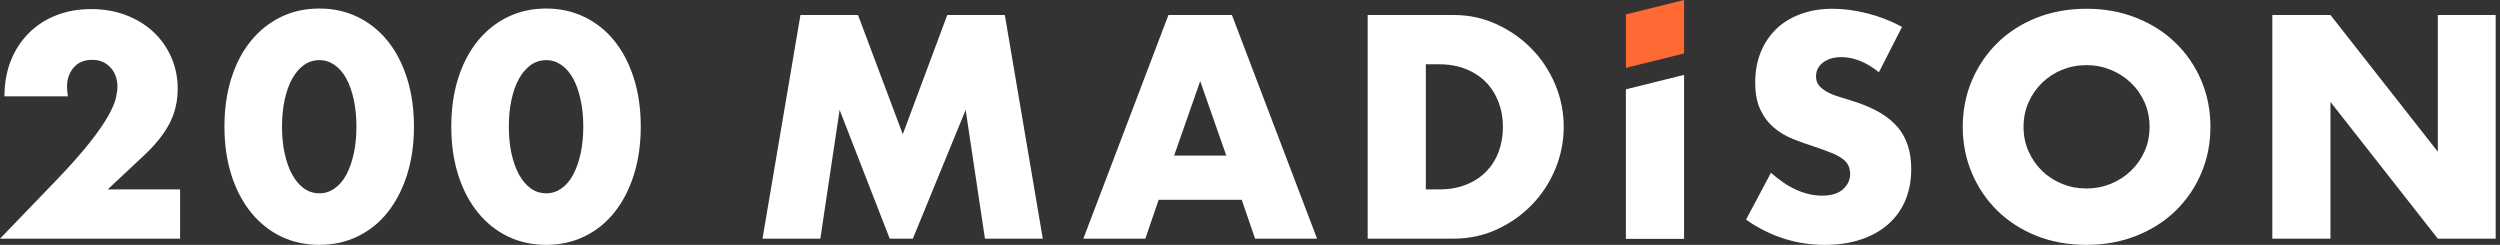 <svg width="245" height="24" viewBox="0 0 245 24" fill="none" xmlns="http://www.w3.org/2000/svg">
<rect x="0" y="0" width="245" height="24" fill="#333333" stroke="none"/>
<g clip-path="url(#clip0_933_579)">
<path d="M49.865 12.402C49.865 13.371 49.952 14.253 50.126 15.049C50.299 15.844 50.548 16.532 50.866 17.114C51.187 17.695 51.569 18.146 52.014 18.464C52.46 18.782 52.963 18.944 53.527 18.944C54.091 18.944 54.568 18.785 55.025 18.464C55.479 18.146 55.864 17.695 56.173 17.114C56.483 16.532 56.726 15.844 56.9 15.049C57.073 14.253 57.163 13.374 57.163 12.402C57.163 11.43 57.076 10.577 56.9 9.773C56.726 8.969 56.483 8.281 56.173 7.708C55.864 7.135 55.479 6.69 55.025 6.372C54.568 6.054 54.071 5.892 53.527 5.892C52.983 5.892 52.46 6.051 52.014 6.372C51.569 6.693 51.187 7.138 50.866 7.708C50.548 8.281 50.299 8.969 50.126 9.773C49.952 10.577 49.865 11.453 49.865 12.402ZM44.226 12.402C44.226 10.658 44.454 9.073 44.908 7.65C45.362 6.227 46.001 5.009 46.826 4.003C47.65 2.996 48.628 2.216 49.761 1.663C50.895 1.111 52.15 0.836 53.524 0.836C54.898 0.836 56.13 1.111 57.273 1.663C58.415 2.216 59.395 2.996 60.208 4.003C61.021 5.009 61.657 6.227 62.111 7.65C62.565 9.073 62.794 10.658 62.794 12.402C62.794 14.146 62.565 15.731 62.111 17.154C61.657 18.577 61.021 19.798 60.208 20.816C59.395 21.834 58.415 22.618 57.273 23.17C56.13 23.722 54.878 23.997 53.524 23.997C52.171 23.997 50.895 23.72 49.761 23.17C48.628 22.618 47.65 21.834 46.826 20.816C46.001 19.798 45.362 18.577 44.908 17.154C44.454 15.728 44.226 14.146 44.226 12.402ZM27.636 12.402C27.636 13.371 27.722 14.253 27.899 15.049C28.072 15.844 28.321 16.532 28.639 17.114C28.957 17.695 29.342 18.146 29.787 18.464C30.233 18.782 30.736 18.944 31.3 18.944C31.864 18.944 32.341 18.785 32.795 18.464C33.249 18.146 33.634 17.695 33.944 17.114C34.253 16.532 34.496 15.844 34.67 15.049C34.843 14.253 34.93 13.374 34.93 12.402C34.93 11.43 34.843 10.577 34.67 9.773C34.496 8.969 34.253 8.281 33.944 7.708C33.634 7.135 33.249 6.69 32.795 6.372C32.341 6.054 31.841 5.892 31.3 5.892C30.759 5.892 30.233 6.051 29.787 6.372C29.342 6.693 28.96 7.138 28.639 7.708C28.318 8.281 28.072 8.969 27.899 9.773C27.725 10.577 27.636 11.453 27.636 12.402ZM21.996 12.402C21.996 10.658 22.224 9.073 22.678 7.65C23.132 6.227 23.771 5.009 24.596 4.003C25.42 2.996 26.398 2.216 27.532 1.663C28.665 1.111 29.921 0.836 31.297 0.836C32.674 0.836 33.903 1.111 35.046 1.663C36.188 2.216 37.169 2.996 37.981 4.003C38.797 5.009 39.43 6.227 39.884 7.65C40.338 9.073 40.567 10.658 40.567 12.402C40.567 14.146 40.338 15.731 39.884 17.154C39.427 18.577 38.794 19.798 37.981 20.816C37.169 21.834 36.188 22.618 35.046 23.17C33.903 23.722 32.654 23.997 31.297 23.997C29.941 23.997 28.665 23.72 27.532 23.17C26.398 22.618 25.42 21.834 24.596 20.816C23.771 19.798 23.132 18.577 22.678 17.154C22.224 15.728 21.996 14.146 21.996 12.402ZM17.643 23.39H0L5.435 17.75C6.869 16.258 7.991 14.994 8.807 13.955C9.62 12.92 10.227 12.041 10.623 11.326C11.02 10.609 11.268 10.028 11.364 9.582C11.462 9.137 11.508 8.758 11.508 8.448C11.508 8.119 11.456 7.801 11.349 7.488C11.242 7.179 11.083 6.901 10.869 6.661C10.655 6.418 10.401 6.224 10.1 6.08C9.799 5.935 9.446 5.863 9.038 5.863C8.263 5.863 7.659 6.114 7.222 6.618C6.785 7.121 6.568 7.751 6.568 8.506C6.568 8.72 6.597 9.03 6.655 9.438H0.437C0.437 8.159 0.645 6.996 1.061 5.949C1.478 4.902 2.065 4.003 2.82 3.245C3.575 2.49 4.471 1.909 5.51 1.501C6.545 1.093 7.685 0.891 8.926 0.891C10.166 0.891 11.274 1.085 12.312 1.472C13.348 1.86 14.244 2.404 15.002 3.101C15.757 3.798 16.35 4.628 16.775 5.585C17.2 6.545 17.414 7.586 17.414 8.709C17.414 9.912 17.157 11.02 16.645 12.038C16.13 13.056 15.312 14.097 14.189 15.161L10.557 18.563H17.649V23.387L17.643 23.39Z" fill="white"/>
<path d="M165.038 7.341L159.338 8.755V23.41H165.038V7.341ZM222.687 23.387V1.469H228.385L238.907 14.869V1.469H244.576V23.387H238.907L228.385 9.987V23.387H222.687ZM198.308 12.428C198.308 13.302 198.473 14.106 198.803 14.84C199.132 15.578 199.578 16.217 200.139 16.758C200.7 17.302 201.354 17.721 202.1 18.022C202.846 18.323 203.636 18.473 204.469 18.473C205.302 18.473 206.091 18.323 206.837 18.022C207.584 17.721 208.243 17.299 208.813 16.758C209.385 16.214 209.834 15.575 210.164 14.84C210.493 14.103 210.658 13.299 210.658 12.428C210.658 11.558 210.493 10.754 210.164 10.016C209.834 9.281 209.383 8.639 208.813 8.098C208.24 7.555 207.581 7.135 206.837 6.835C206.091 6.534 205.302 6.383 204.469 6.383C203.636 6.383 202.846 6.534 202.1 6.835C201.354 7.135 200.7 7.558 200.139 8.098C199.578 8.642 199.132 9.281 198.803 10.016C198.473 10.754 198.308 11.558 198.308 12.428ZM192.35 12.428C192.35 10.8 192.651 9.284 193.252 7.879C193.854 6.473 194.687 5.247 195.751 4.203C196.816 3.156 198.091 2.337 199.575 1.747C201.059 1.157 202.69 0.859 204.472 0.859C206.253 0.859 207.864 1.154 209.357 1.747C210.849 2.337 212.133 3.158 213.209 4.203C214.285 5.25 215.124 6.476 215.722 7.879C216.324 9.284 216.622 10.8 216.622 12.428C216.622 14.056 216.321 15.572 215.722 16.978C215.121 18.383 214.285 19.61 213.209 20.654C212.133 21.701 210.849 22.519 209.357 23.109C207.864 23.699 206.236 23.997 204.472 23.997C202.707 23.997 201.056 23.702 199.575 23.109C198.094 22.519 196.819 21.698 195.751 20.654C194.684 19.607 193.851 18.383 193.252 16.978C192.651 15.572 192.35 14.056 192.35 12.428ZM198.308 12.428C198.308 13.302 198.473 14.106 198.803 14.84C199.132 15.578 199.578 16.217 200.139 16.758C200.7 17.302 201.354 17.721 202.1 18.022C202.846 18.323 203.636 18.473 204.469 18.473C205.302 18.473 206.091 18.323 206.837 18.022C207.584 17.721 208.243 17.299 208.813 16.758C209.385 16.214 209.834 15.575 210.164 14.84C210.493 14.103 210.658 13.299 210.658 12.428C210.658 11.558 210.493 10.754 210.164 10.016C209.834 9.281 209.383 8.639 208.813 8.098C208.24 7.555 207.581 7.135 206.837 6.835C206.091 6.534 205.302 6.383 204.469 6.383C203.636 6.383 202.846 6.534 202.1 6.835C201.354 7.135 200.7 7.558 200.139 8.098C199.578 8.642 199.132 9.281 198.803 10.016C198.473 10.754 198.308 11.558 198.308 12.428ZM192.35 12.428C192.35 10.8 192.651 9.284 193.252 7.879C193.854 6.473 194.687 5.247 195.751 4.203C196.816 3.156 198.091 2.337 199.575 1.747C201.059 1.157 202.69 0.859 204.472 0.859C206.253 0.859 207.864 1.154 209.357 1.747C210.849 2.337 212.133 3.158 213.209 4.203C214.285 5.25 215.124 6.476 215.722 7.879C216.324 9.284 216.622 10.8 216.622 12.428C216.622 14.056 216.321 15.572 215.722 16.978C215.121 18.383 214.285 19.61 213.209 20.654C212.133 21.701 210.849 22.519 209.357 23.109C207.864 23.699 206.236 23.997 204.472 23.997C202.707 23.997 201.056 23.702 199.575 23.109C198.094 22.519 196.819 21.698 195.751 20.654C194.684 19.607 193.851 18.383 193.252 16.978C192.651 15.572 192.35 14.056 192.35 12.428ZM184.13 7.08C183.508 6.577 182.889 6.204 182.271 5.961C181.649 5.718 181.05 5.597 180.469 5.597C179.731 5.597 179.132 5.77 178.667 6.12C178.201 6.47 177.97 6.924 177.97 7.485C177.97 7.873 178.085 8.194 178.32 8.446C178.551 8.697 178.858 8.914 179.237 9.099C179.615 9.284 180.041 9.443 180.515 9.579C180.989 9.715 181.461 9.86 181.923 10.016C183.783 10.638 185.145 11.465 186.007 12.501C186.869 13.539 187.3 14.889 187.3 16.555C187.3 17.68 187.112 18.699 186.733 19.607C186.354 20.518 185.802 21.299 185.076 21.947C184.35 22.595 183.459 23.101 182.404 23.459C181.348 23.818 180.15 23.997 178.814 23.997C176.043 23.997 173.475 23.173 171.112 21.527L173.553 16.934C174.406 17.689 175.248 18.253 176.081 18.62C176.914 18.988 177.738 19.173 178.551 19.173C179.482 19.173 180.174 18.959 180.631 18.534C181.085 18.109 181.313 17.623 181.313 17.079C181.313 16.749 181.255 16.463 181.14 16.223C181.024 15.98 180.83 15.757 180.558 15.555C180.286 15.352 179.934 15.161 179.497 14.988C179.06 14.814 178.534 14.62 177.912 14.406C177.174 14.175 176.454 13.918 175.746 13.637C175.037 13.357 174.409 12.983 173.857 12.518C173.304 12.052 172.859 11.468 172.521 10.759C172.182 10.054 172.012 9.157 172.012 8.07C172.012 6.982 172.191 6.002 172.55 5.119C172.908 4.237 173.412 3.482 174.062 2.852C174.71 2.221 175.506 1.733 176.446 1.383C177.385 1.033 178.435 0.859 179.598 0.859C180.683 0.859 181.816 1.01 182.999 1.31C184.182 1.611 185.316 2.051 186.401 2.632L184.133 7.08H184.13ZM139.731 18.563H141.038C142.028 18.563 142.907 18.407 143.682 18.097C144.457 17.788 145.111 17.362 145.643 16.819C146.175 16.275 146.583 15.633 146.863 14.887C147.144 14.14 147.286 13.322 147.286 12.431C147.286 11.54 147.141 10.745 146.849 9.99C146.557 9.235 146.146 8.584 145.614 8.044C145.082 7.503 144.428 7.075 143.653 6.765C142.878 6.456 142.004 6.299 141.038 6.299H139.731V18.566V18.563ZM134.033 1.469H142.461C143.954 1.469 145.354 1.77 146.661 2.372C147.968 2.973 149.114 3.772 150.091 4.769C151.069 5.767 151.841 6.93 152.402 8.258C152.963 9.585 153.244 10.976 153.244 12.428C153.244 13.88 152.969 15.242 152.417 16.57C151.864 17.898 151.098 19.066 150.12 20.072C149.143 21.079 147.997 21.883 146.69 22.485C145.383 23.086 143.971 23.387 142.461 23.387H134.033V1.469ZM120.177 15.248L117.62 7.951L115.063 15.248H120.179H120.177ZM121.689 19.578H113.55L112.243 23.387H106.169L114.508 1.469H120.729L129.073 23.387H122.996L121.689 19.578ZM74.725 23.387L78.444 1.469H84.084L88.472 13.154L92.833 1.469H98.473L102.192 23.387H96.524L94.635 10.771L89.461 23.387H87.193L82.282 10.771L80.393 23.387H74.725Z" fill="white"/>
<path d="M165.038 0L159.341 1.409V6.649L165.038 5.238V0Z" fill="#FF6933"/>
</g>
<defs>
<clipPath id="clip0_933_579">
<rect width="244.576" height="24" fill="white"/>
</clipPath>
</defs>
</svg>
